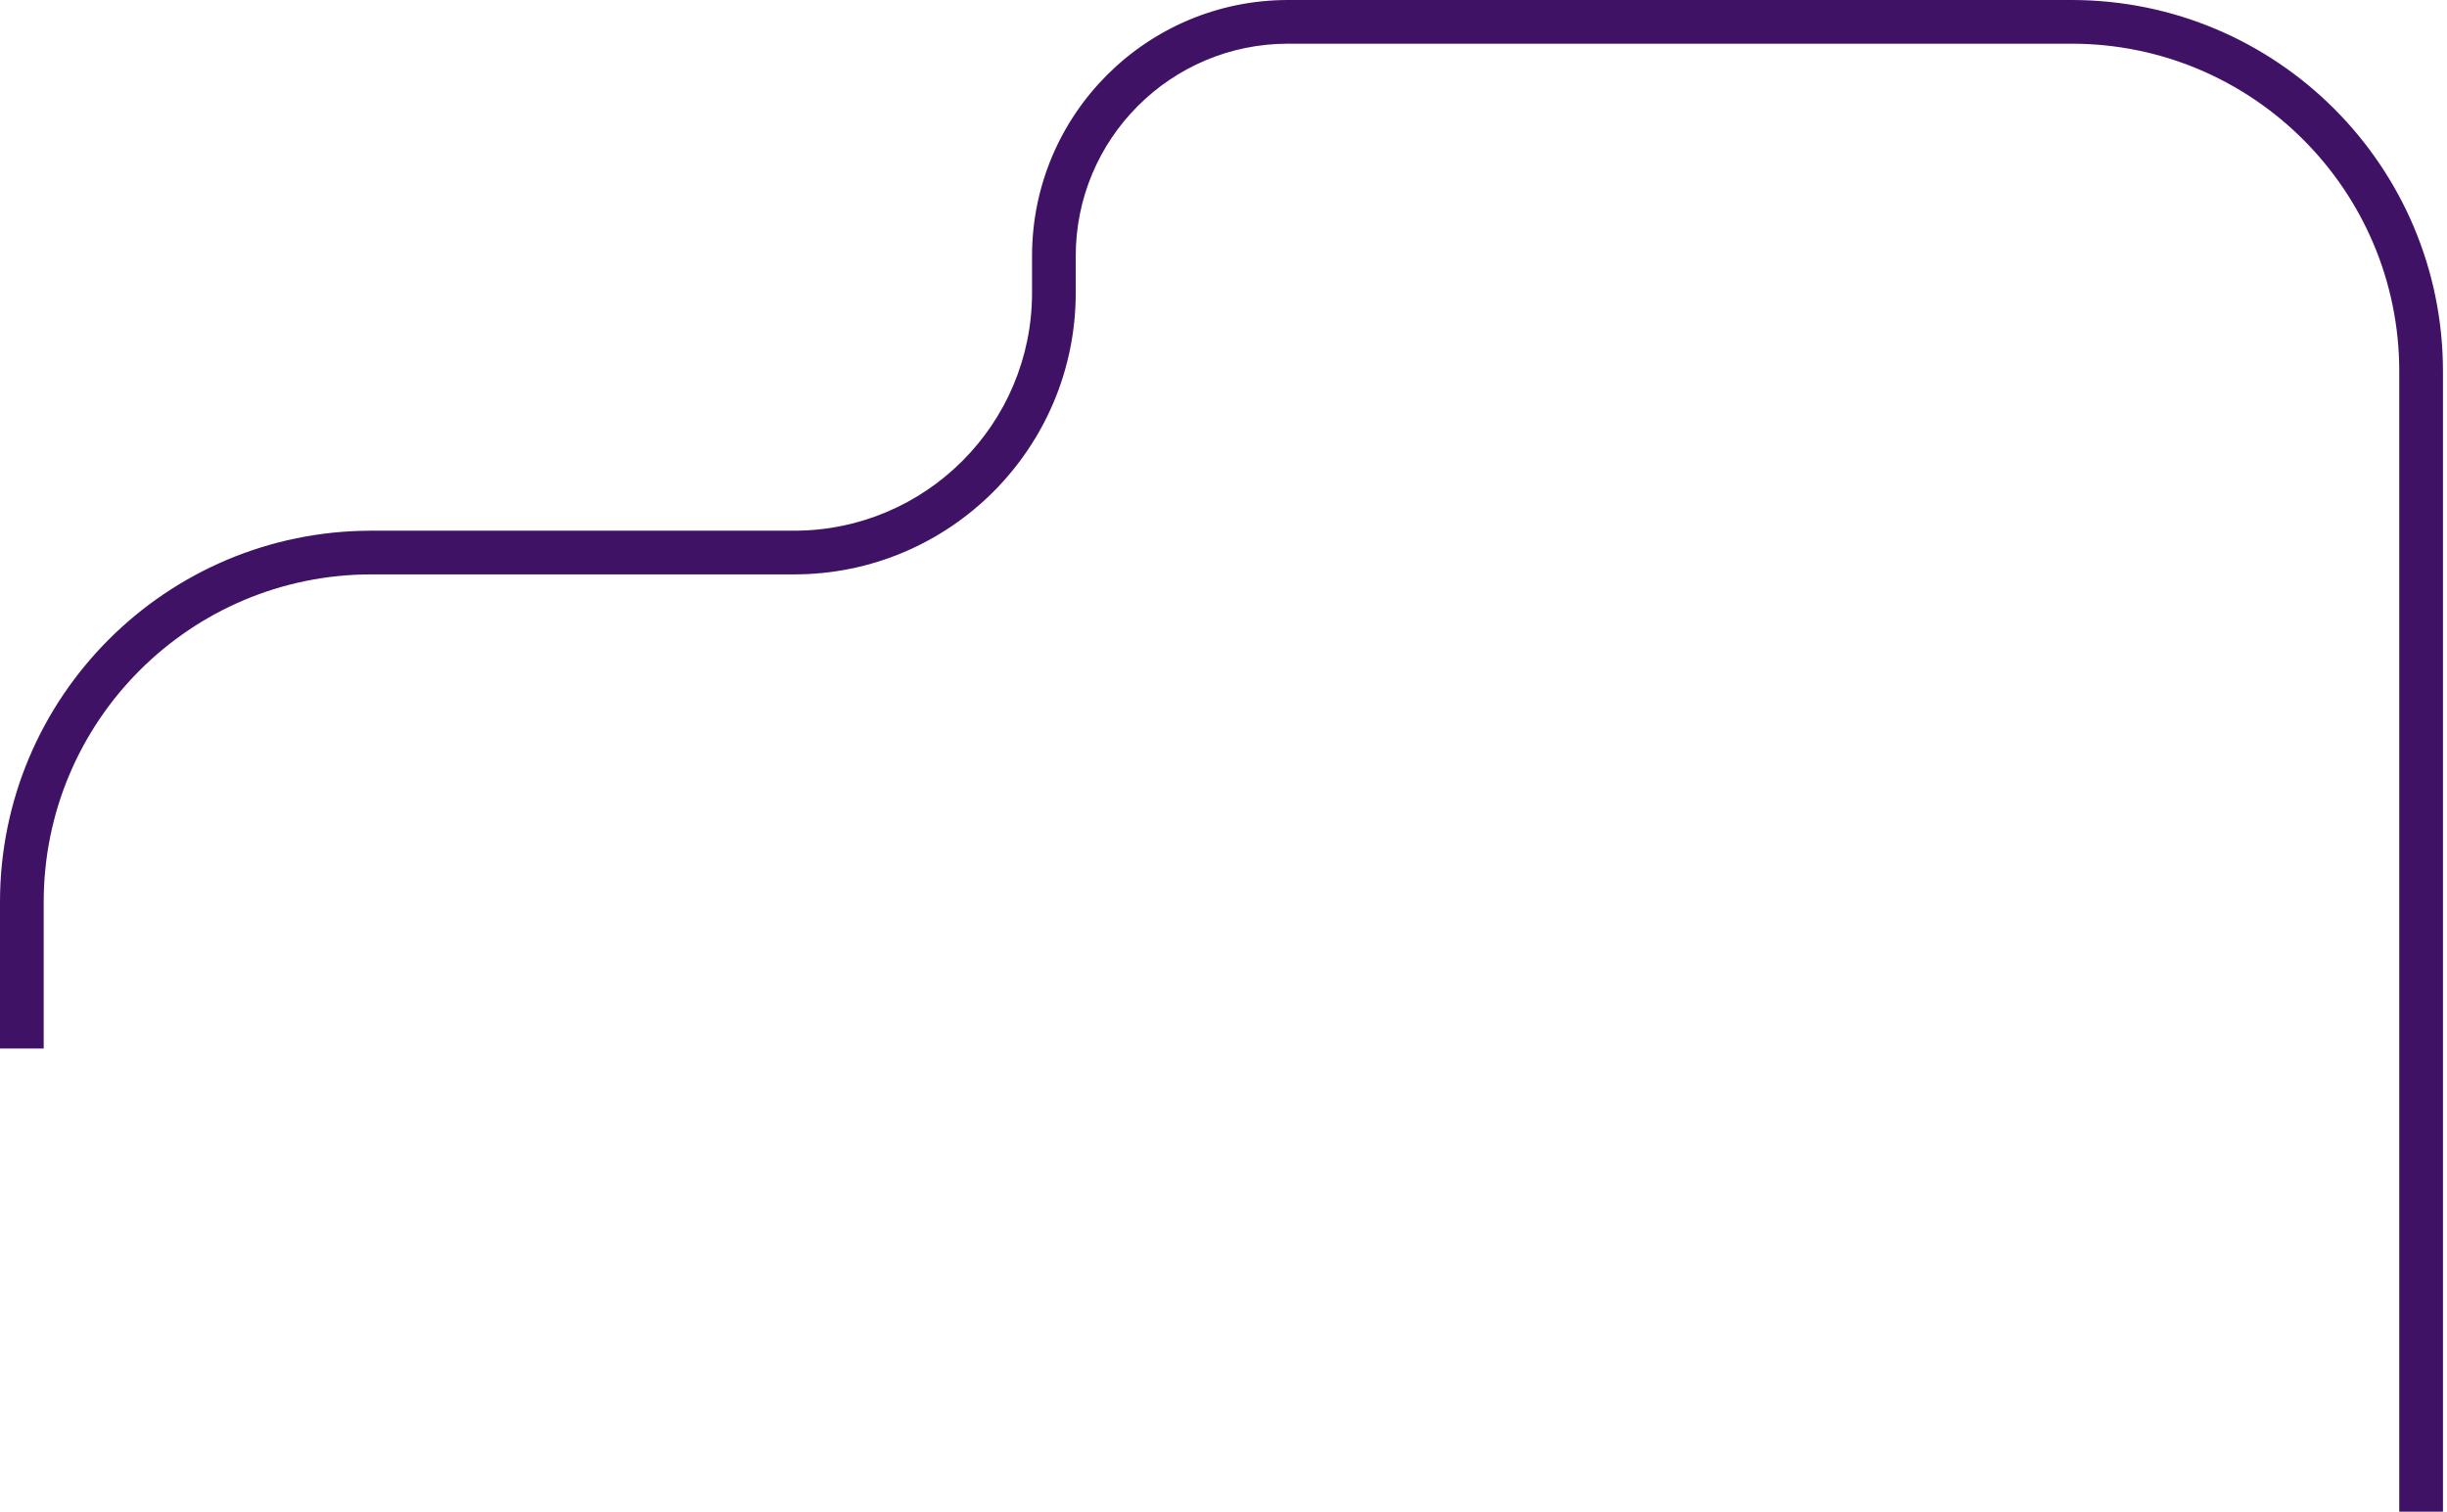 <svg preserveAspectRatio="none" width="100%" height="100%" overflow="visible" style="display: block;" viewBox="0 0 280 173" fill="none" xmlns="http://www.w3.org/2000/svg">
<path id="Union" d="M237.038 0C260.51 0 279.538 19.028 279.538 42.5V173H274.538V42.5C274.538 21.789 257.749 5 237.038 5H147.392C133.971 5 123.092 15.88 123.092 29.3V33.5C123.092 51.304 108.659 65.736 90.856 65.736H42.5C21.79 65.736 5 82.526 5 103.236V120H0V103.236C0 79.764 19.028 60.736 42.5 60.736H90.856C105.898 60.736 118.092 48.542 118.092 33.5V29.3C118.092 13.118 131.21 0 147.392 0H237.038Z" fill="#3F1266"/>
</svg>
